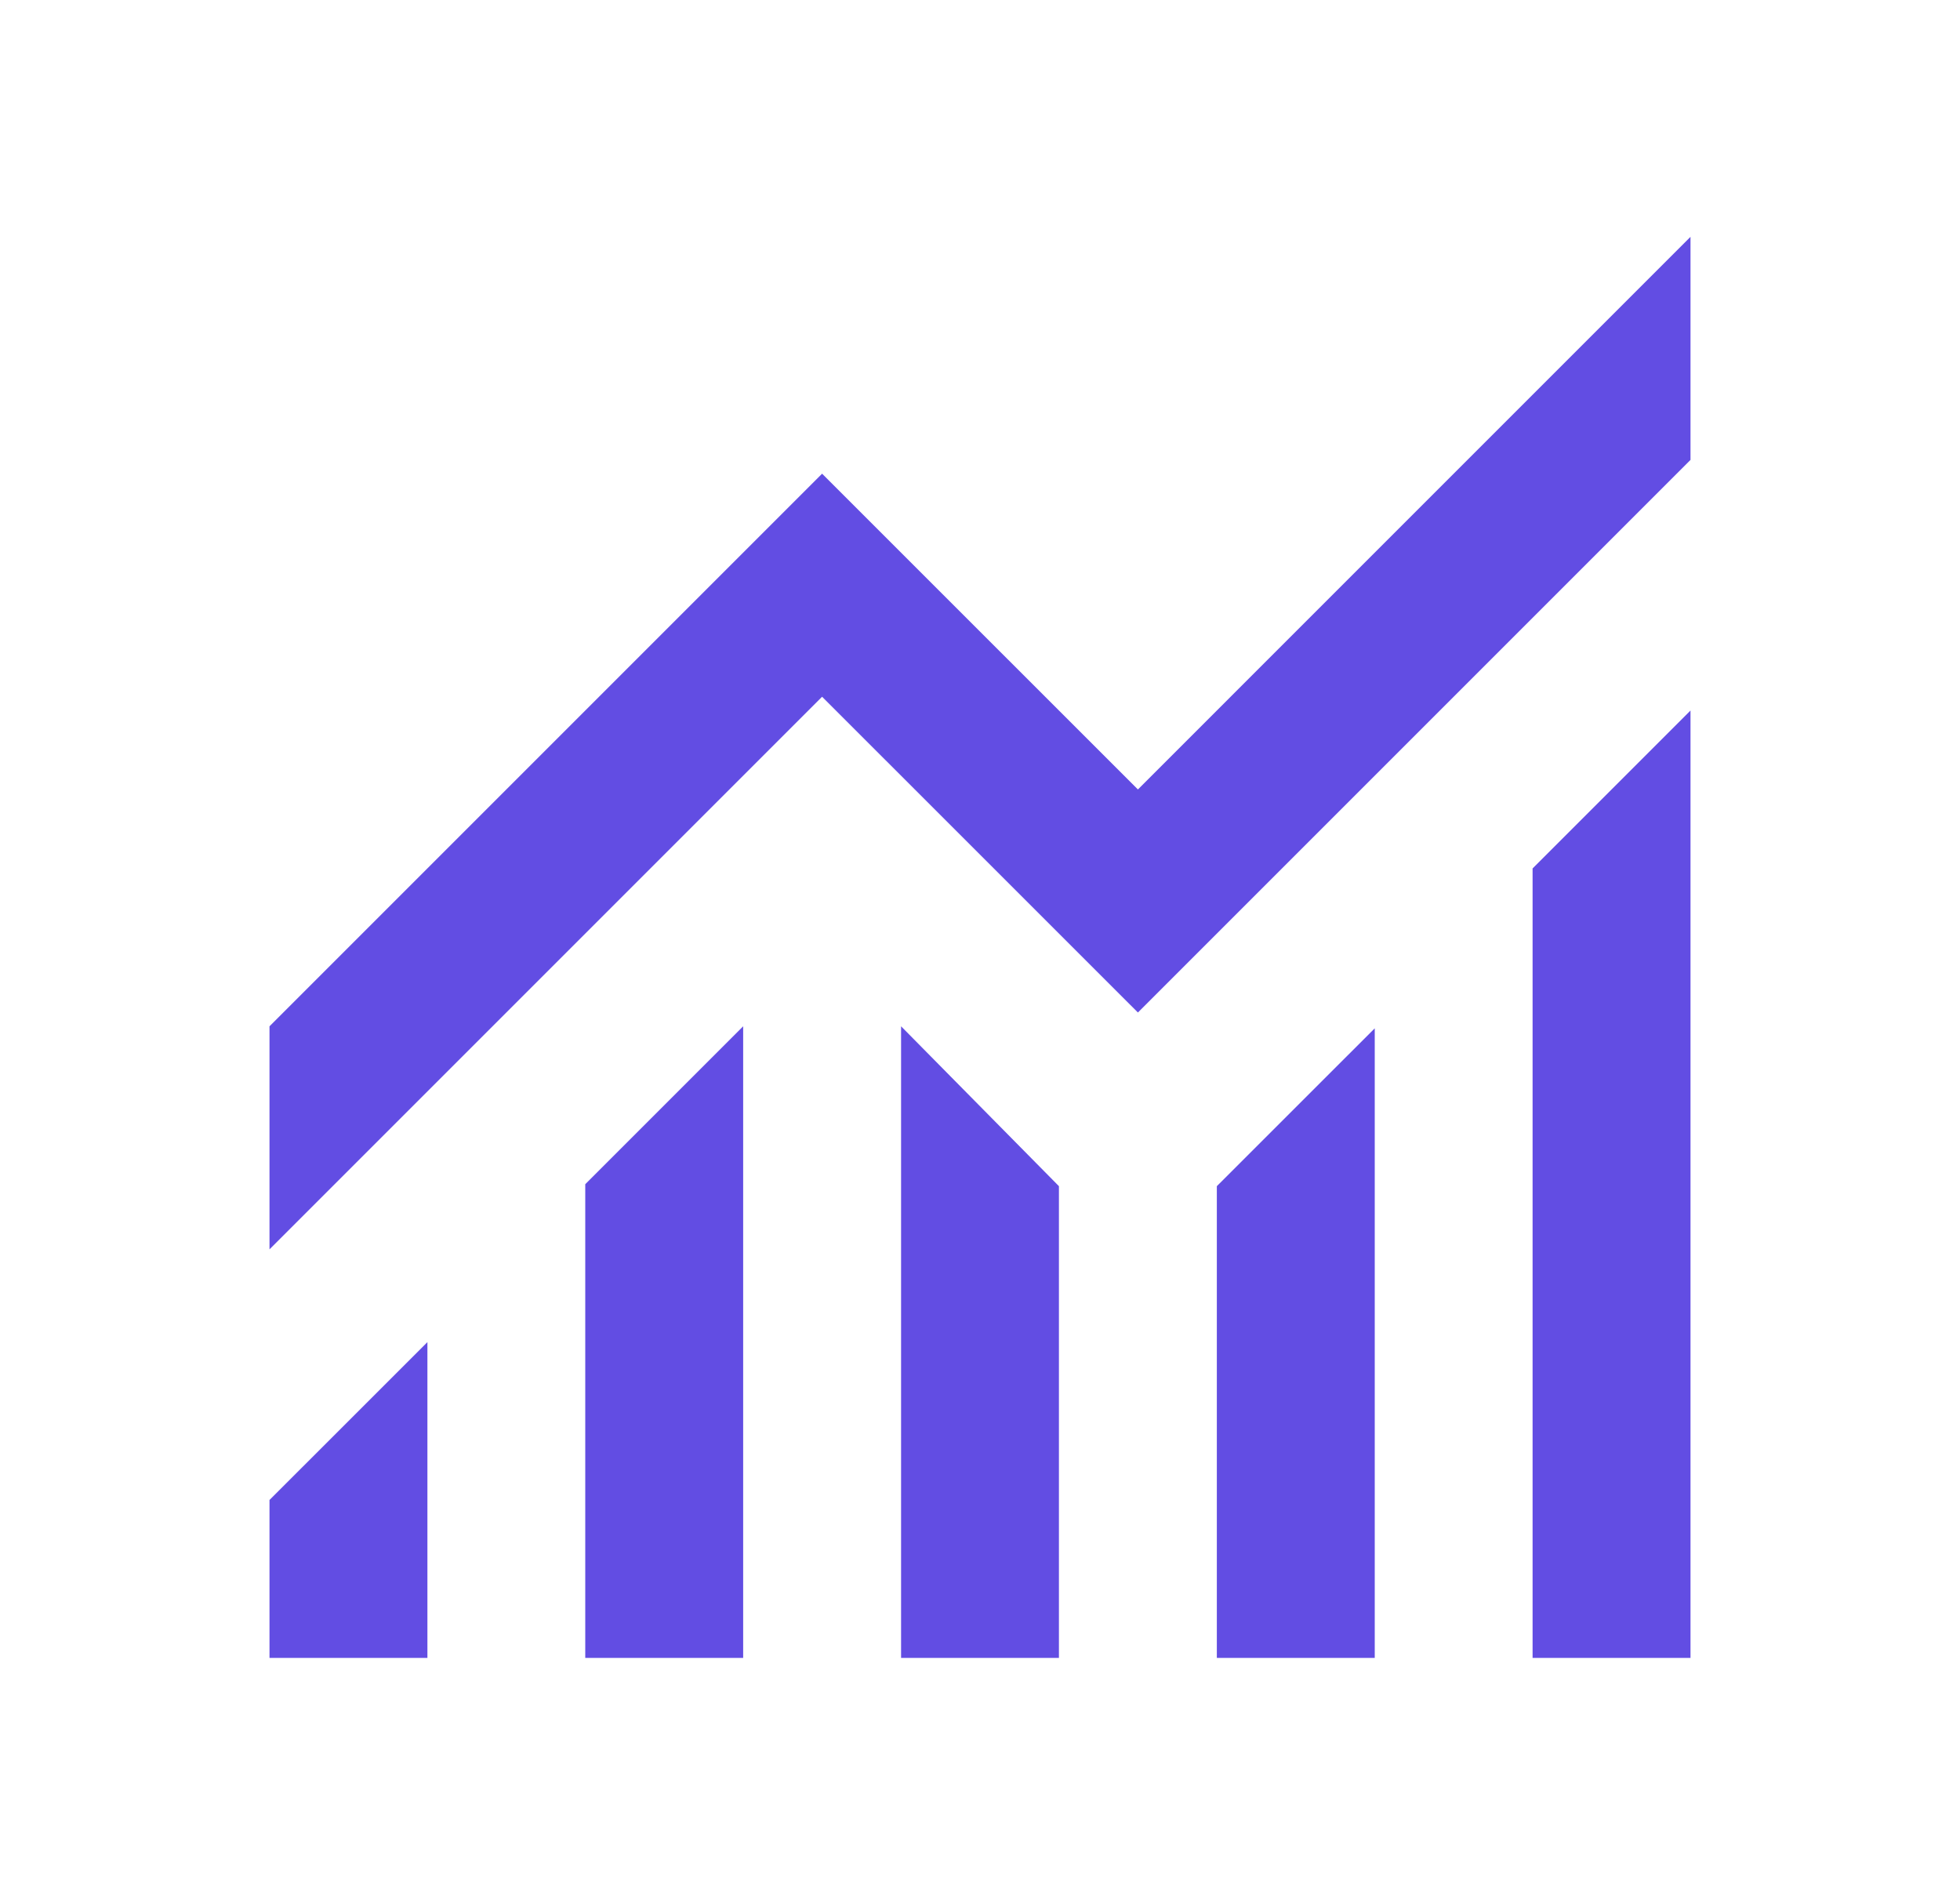 <svg width="30" height="29" viewBox="0 0 30 29" fill="none" xmlns="http://www.w3.org/2000/svg">
<path d="M4.125 25.375V22.958L6.542 20.542V25.375H4.125ZM8.958 25.375V18.125L11.375 15.708V25.375H8.958ZM13.792 25.375V15.708L16.208 18.155V25.375H13.792ZM18.625 25.375V18.155L21.042 15.739V25.375H18.625ZM23.458 25.375V13.292L25.875 10.875V25.375H23.458ZM4.125 19.122V15.708L12.583 7.25L17.417 12.083L25.875 3.625V7.039L17.417 15.497L12.583 10.664L4.125 19.122Z" fill="#624DE3"/>
</svg>
